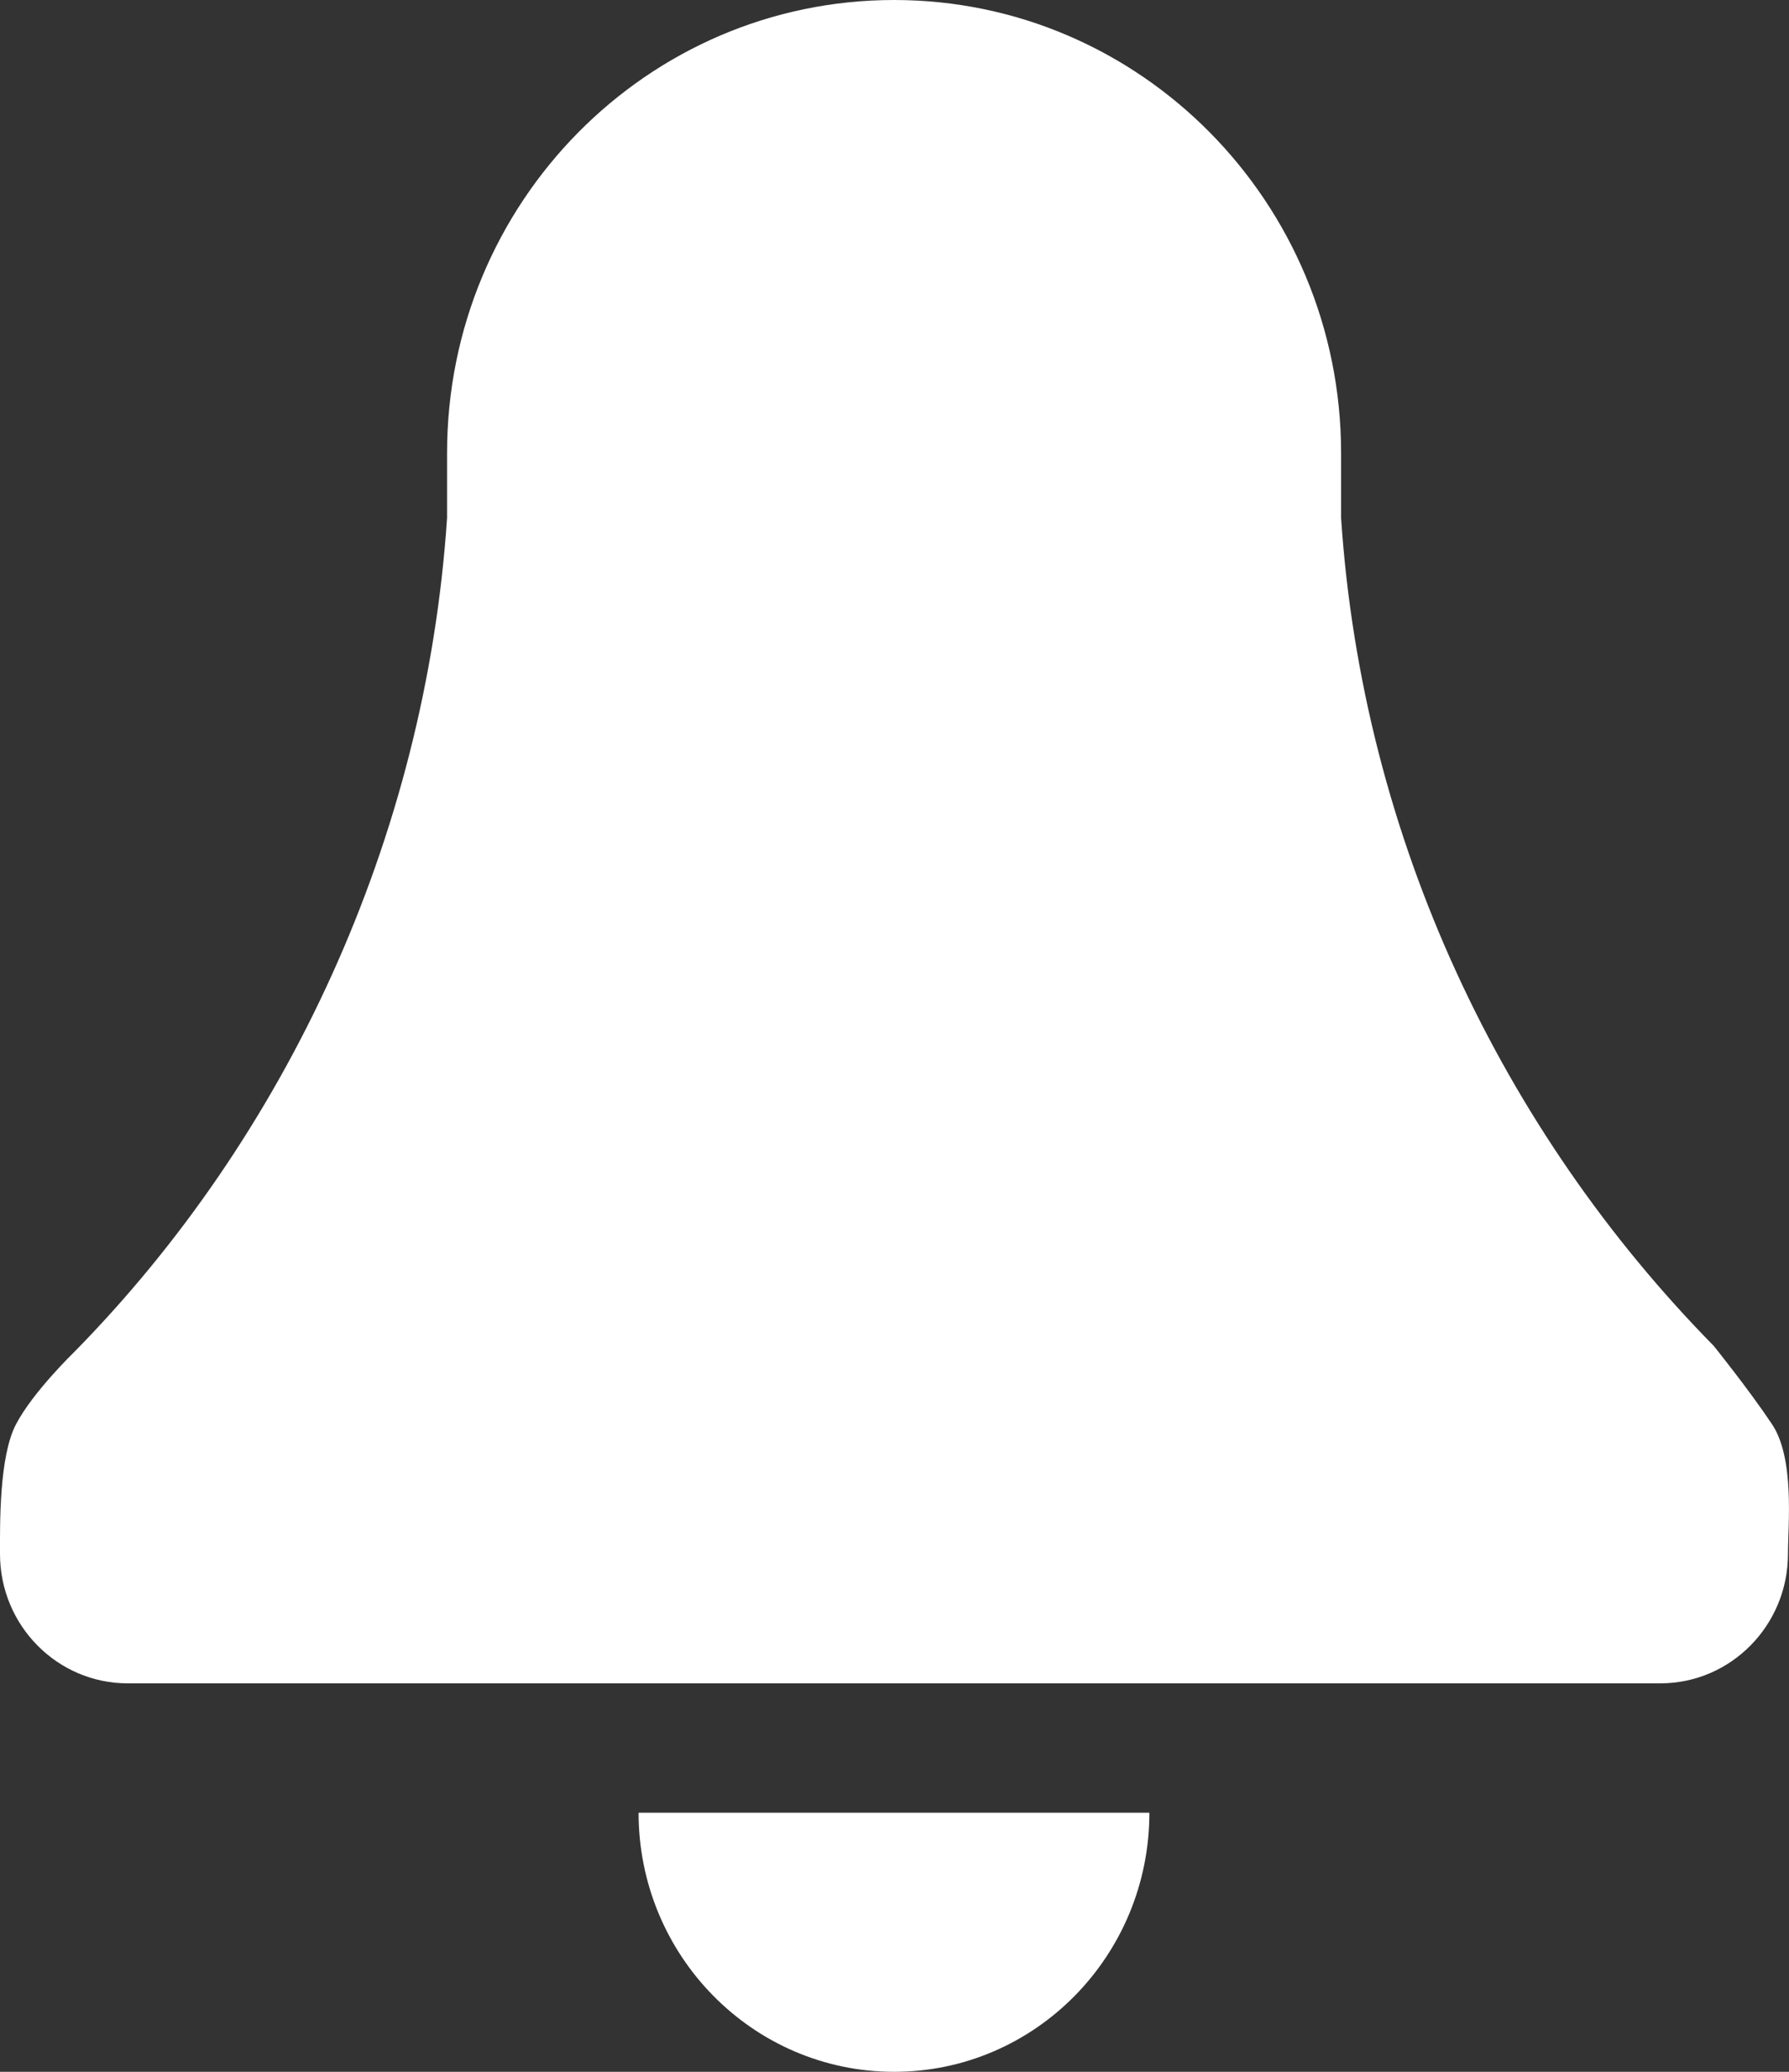 <svg width="19" height="22" viewBox="0 0 19 22" fill="none" xmlns="http://www.w3.org/2000/svg">
<rect x="0" y="0" width="19" height="22" fill="#333333" stroke="none"/>
<path fill-rule="evenodd" clip-rule="evenodd" d="M6.782 19.249H12.207C12.207 20.768 10.994 22 9.496 22C7.997 22 6.782 20.768 6.782 19.249ZM18.82 15.124C18.577 14.759 18.201 14.292 18.201 14.292C15.96 12.014 14.47 8.916 14.243 5.5C14.243 5.5 14.243 5.054 14.243 4.812C14.243 2.155 12.116 0 9.496 0C6.872 0 4.748 2.155 4.748 4.812C4.748 5.054 4.748 5.5 4.748 5.5C4.52 8.916 3.03 12.078 0.788 14.357C0.788 14.357 0.35 14.78 0.17 15.124C-0.011 15.468 0 16.194 0 16.501C0 17.26 0.608 17.875 1.356 17.875H17.634C18.381 17.875 18.989 17.26 18.989 16.501C18.989 16.194 19.063 15.489 18.82 15.124Z" fill="white"/>
</svg>
